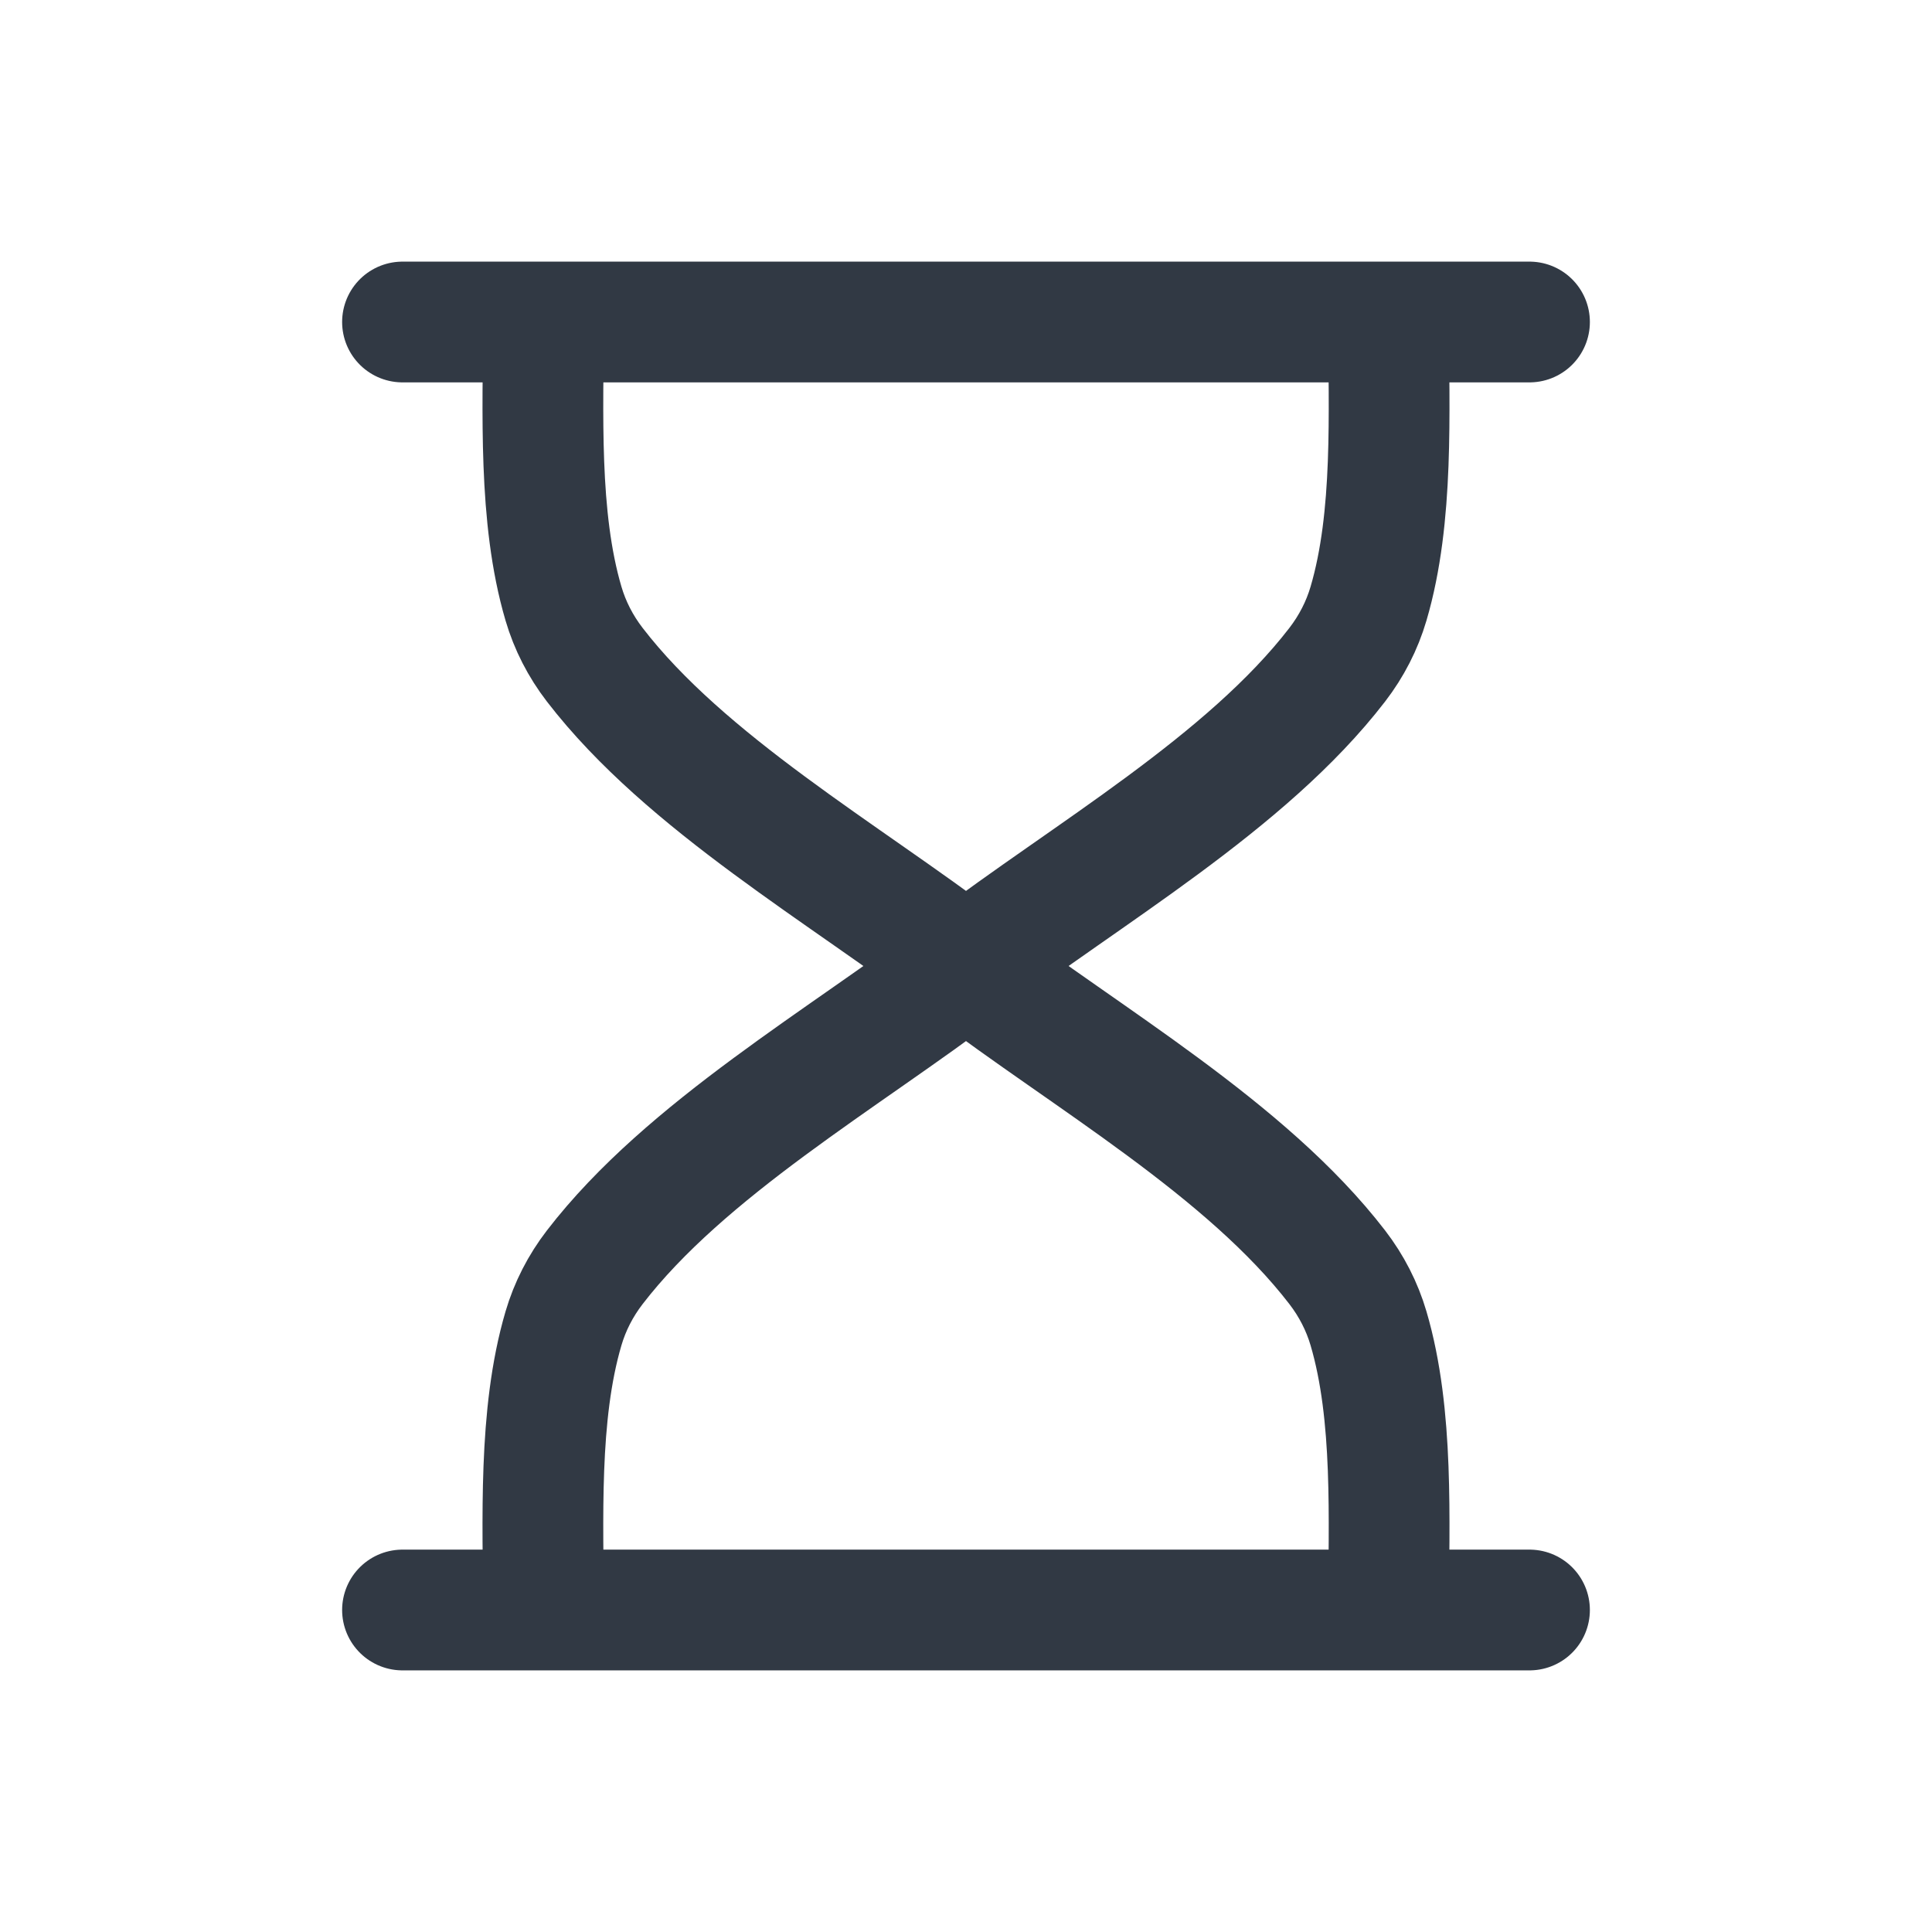 <svg width="24" height="24" viewBox="0 0 24 24" fill="none" xmlns="http://www.w3.org/2000/svg">
<path d="M12 12C10.495 10.854 8.52 9.728 7.388 8.257C7.211 8.027 7.08 7.771 7 7.499C6.682 6.42 6.75 5.105 6.75 4M12 12C13.505 10.854 15.48 9.728 16.612 8.257C16.789 8.027 16.92 7.771 17 7.499C17.318 6.42 17.25 5.105 17.25 4M12 12C10.495 13.146 8.52 14.272 7.388 15.743C7.211 15.973 7.08 16.229 7 16.501C6.682 17.58 6.75 18.895 6.75 20M12 12C13.505 13.146 15.48 14.272 16.612 15.743C16.789 15.973 16.92 16.229 17 16.501C17.318 17.58 17.25 18.895 17.25 20M5 4H19M5 20H19" stroke="#313944" stroke-width="1.5" stroke-linecap="round" stroke-linejoin="round"/>
</svg>
